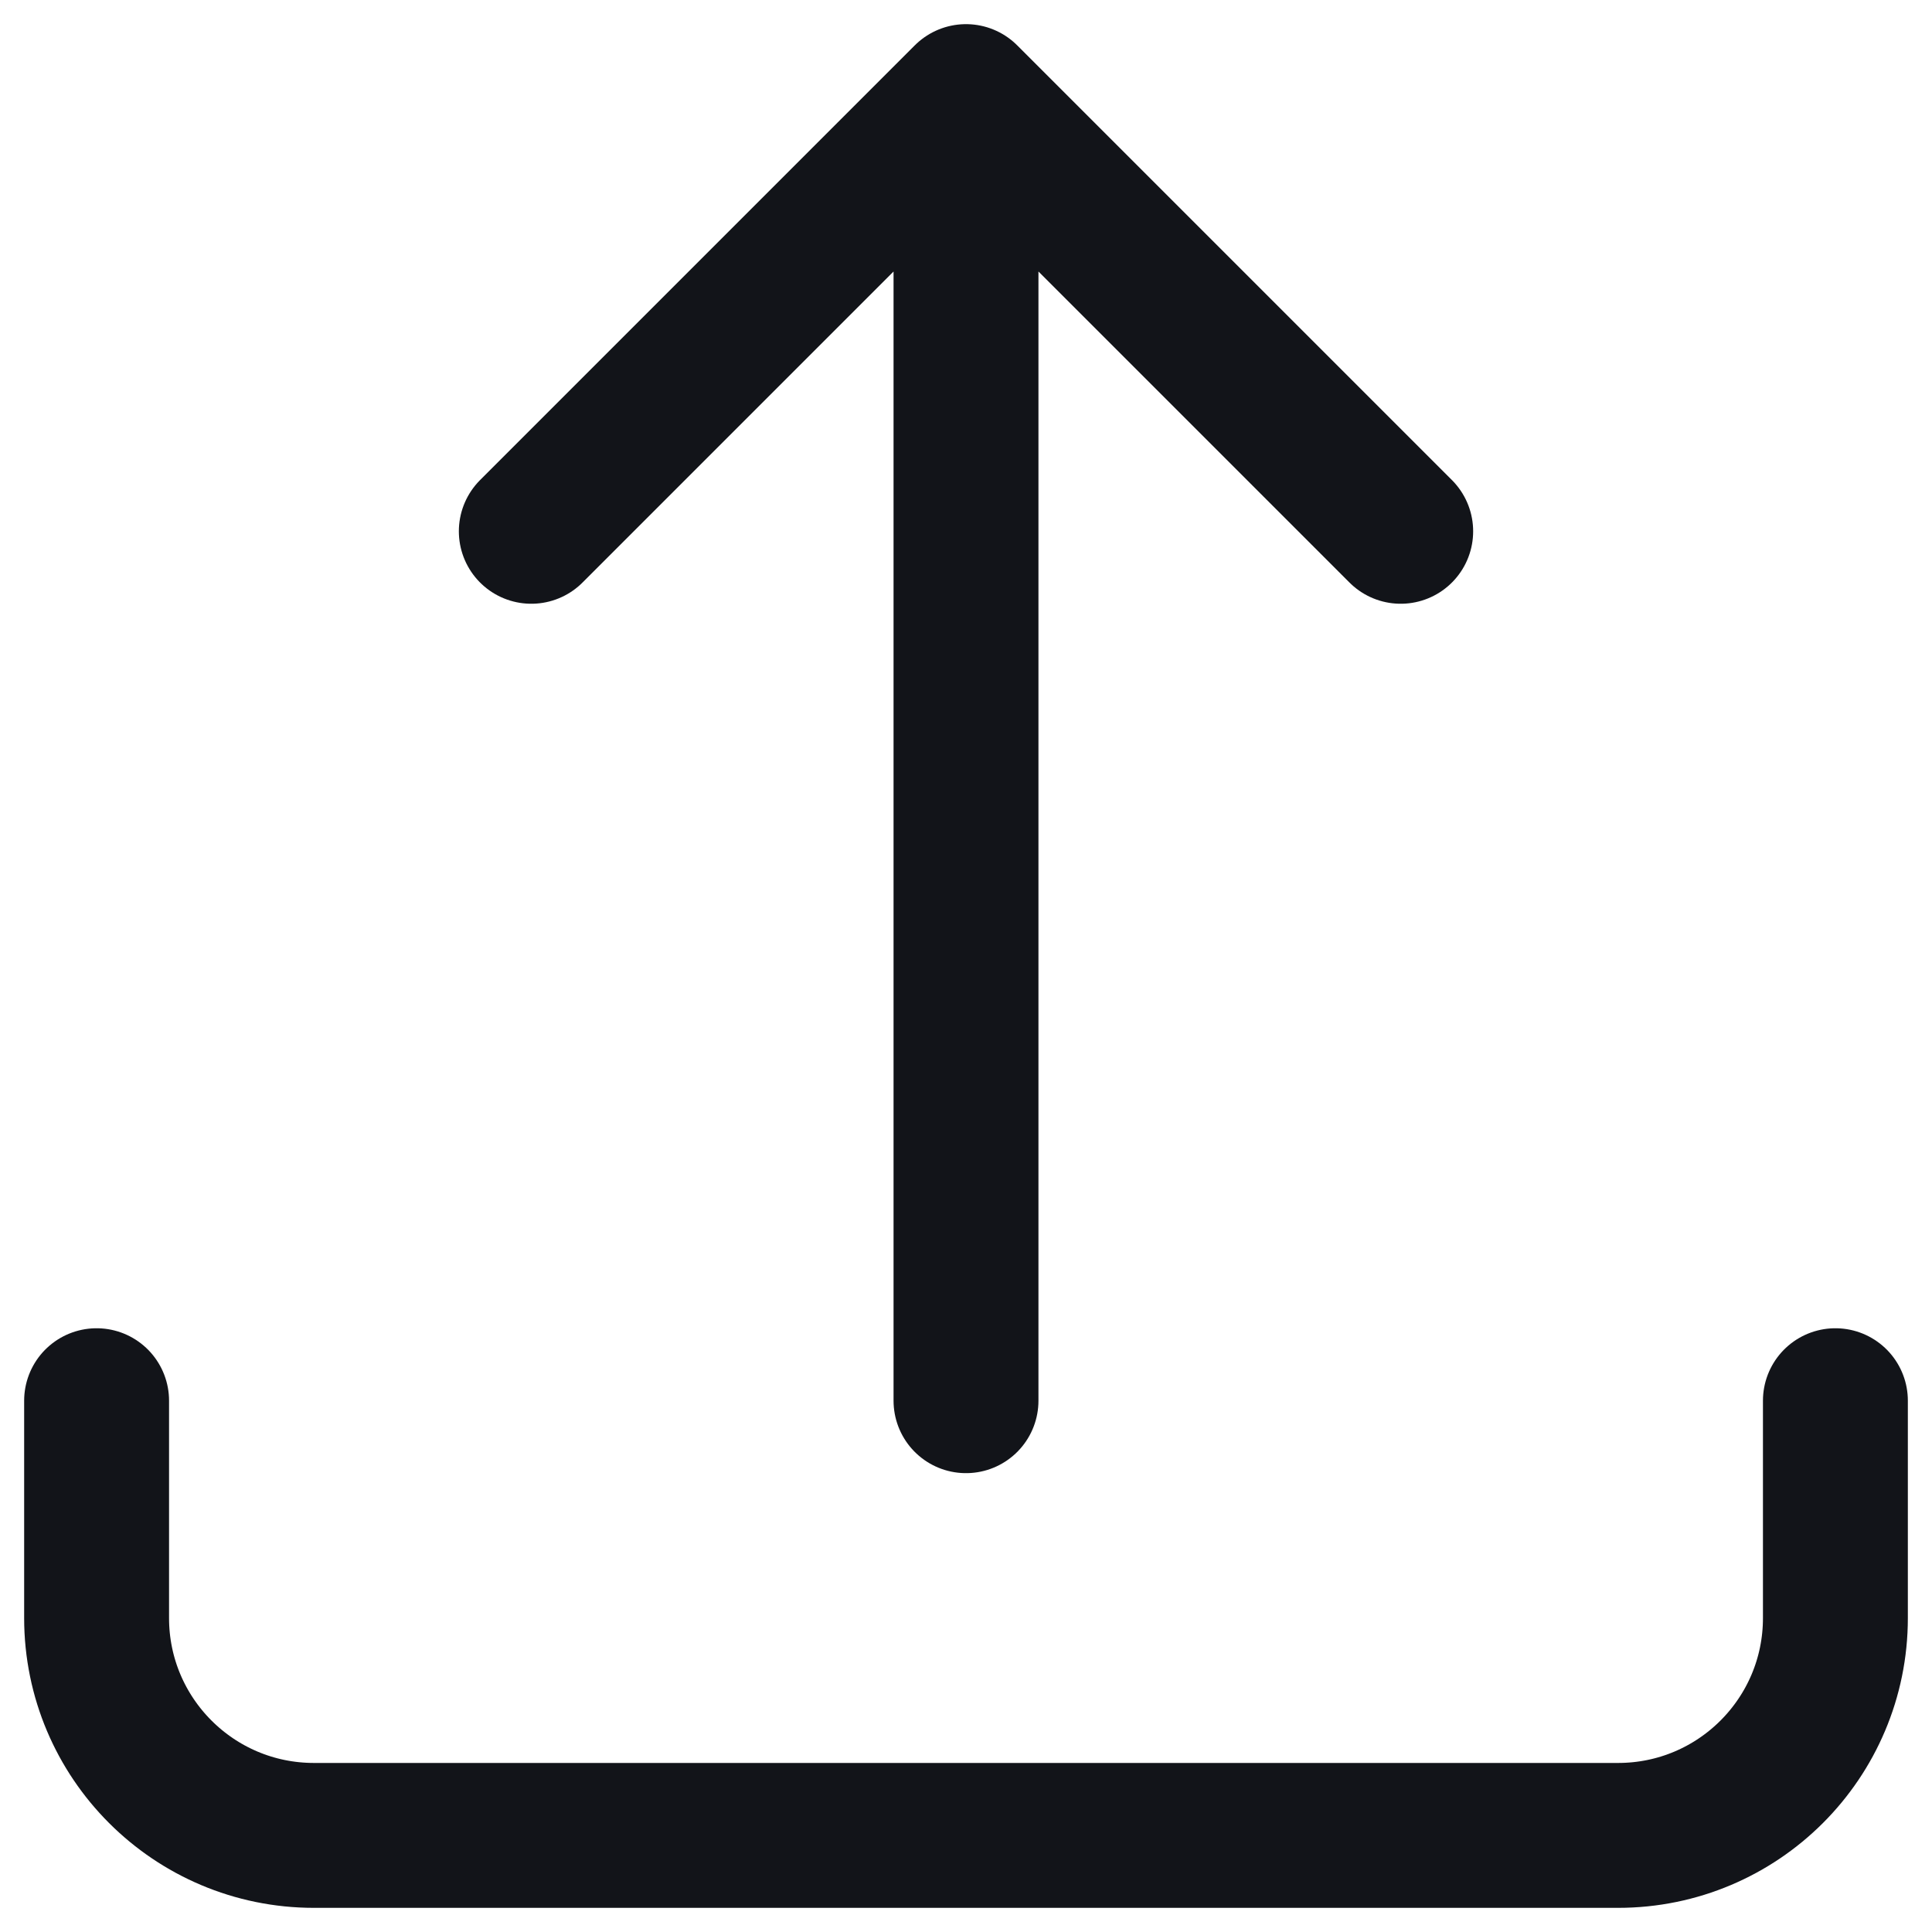 <svg width="20" height="20" viewBox="0 0 20 20" fill="none" xmlns="http://www.w3.org/2000/svg">
<path d="M1 14.5V16.75C1 17.993 2.007 19 3.25 19H16.75C17.993 19 19 17.993 19 16.75V14.5M5.5 5.5L10 1M10 1L14.5 5.5M10 1L10 14.5" stroke="#121419" stroke-width="1.5" stroke-linecap="round" stroke-linejoin="round"/>
</svg>
